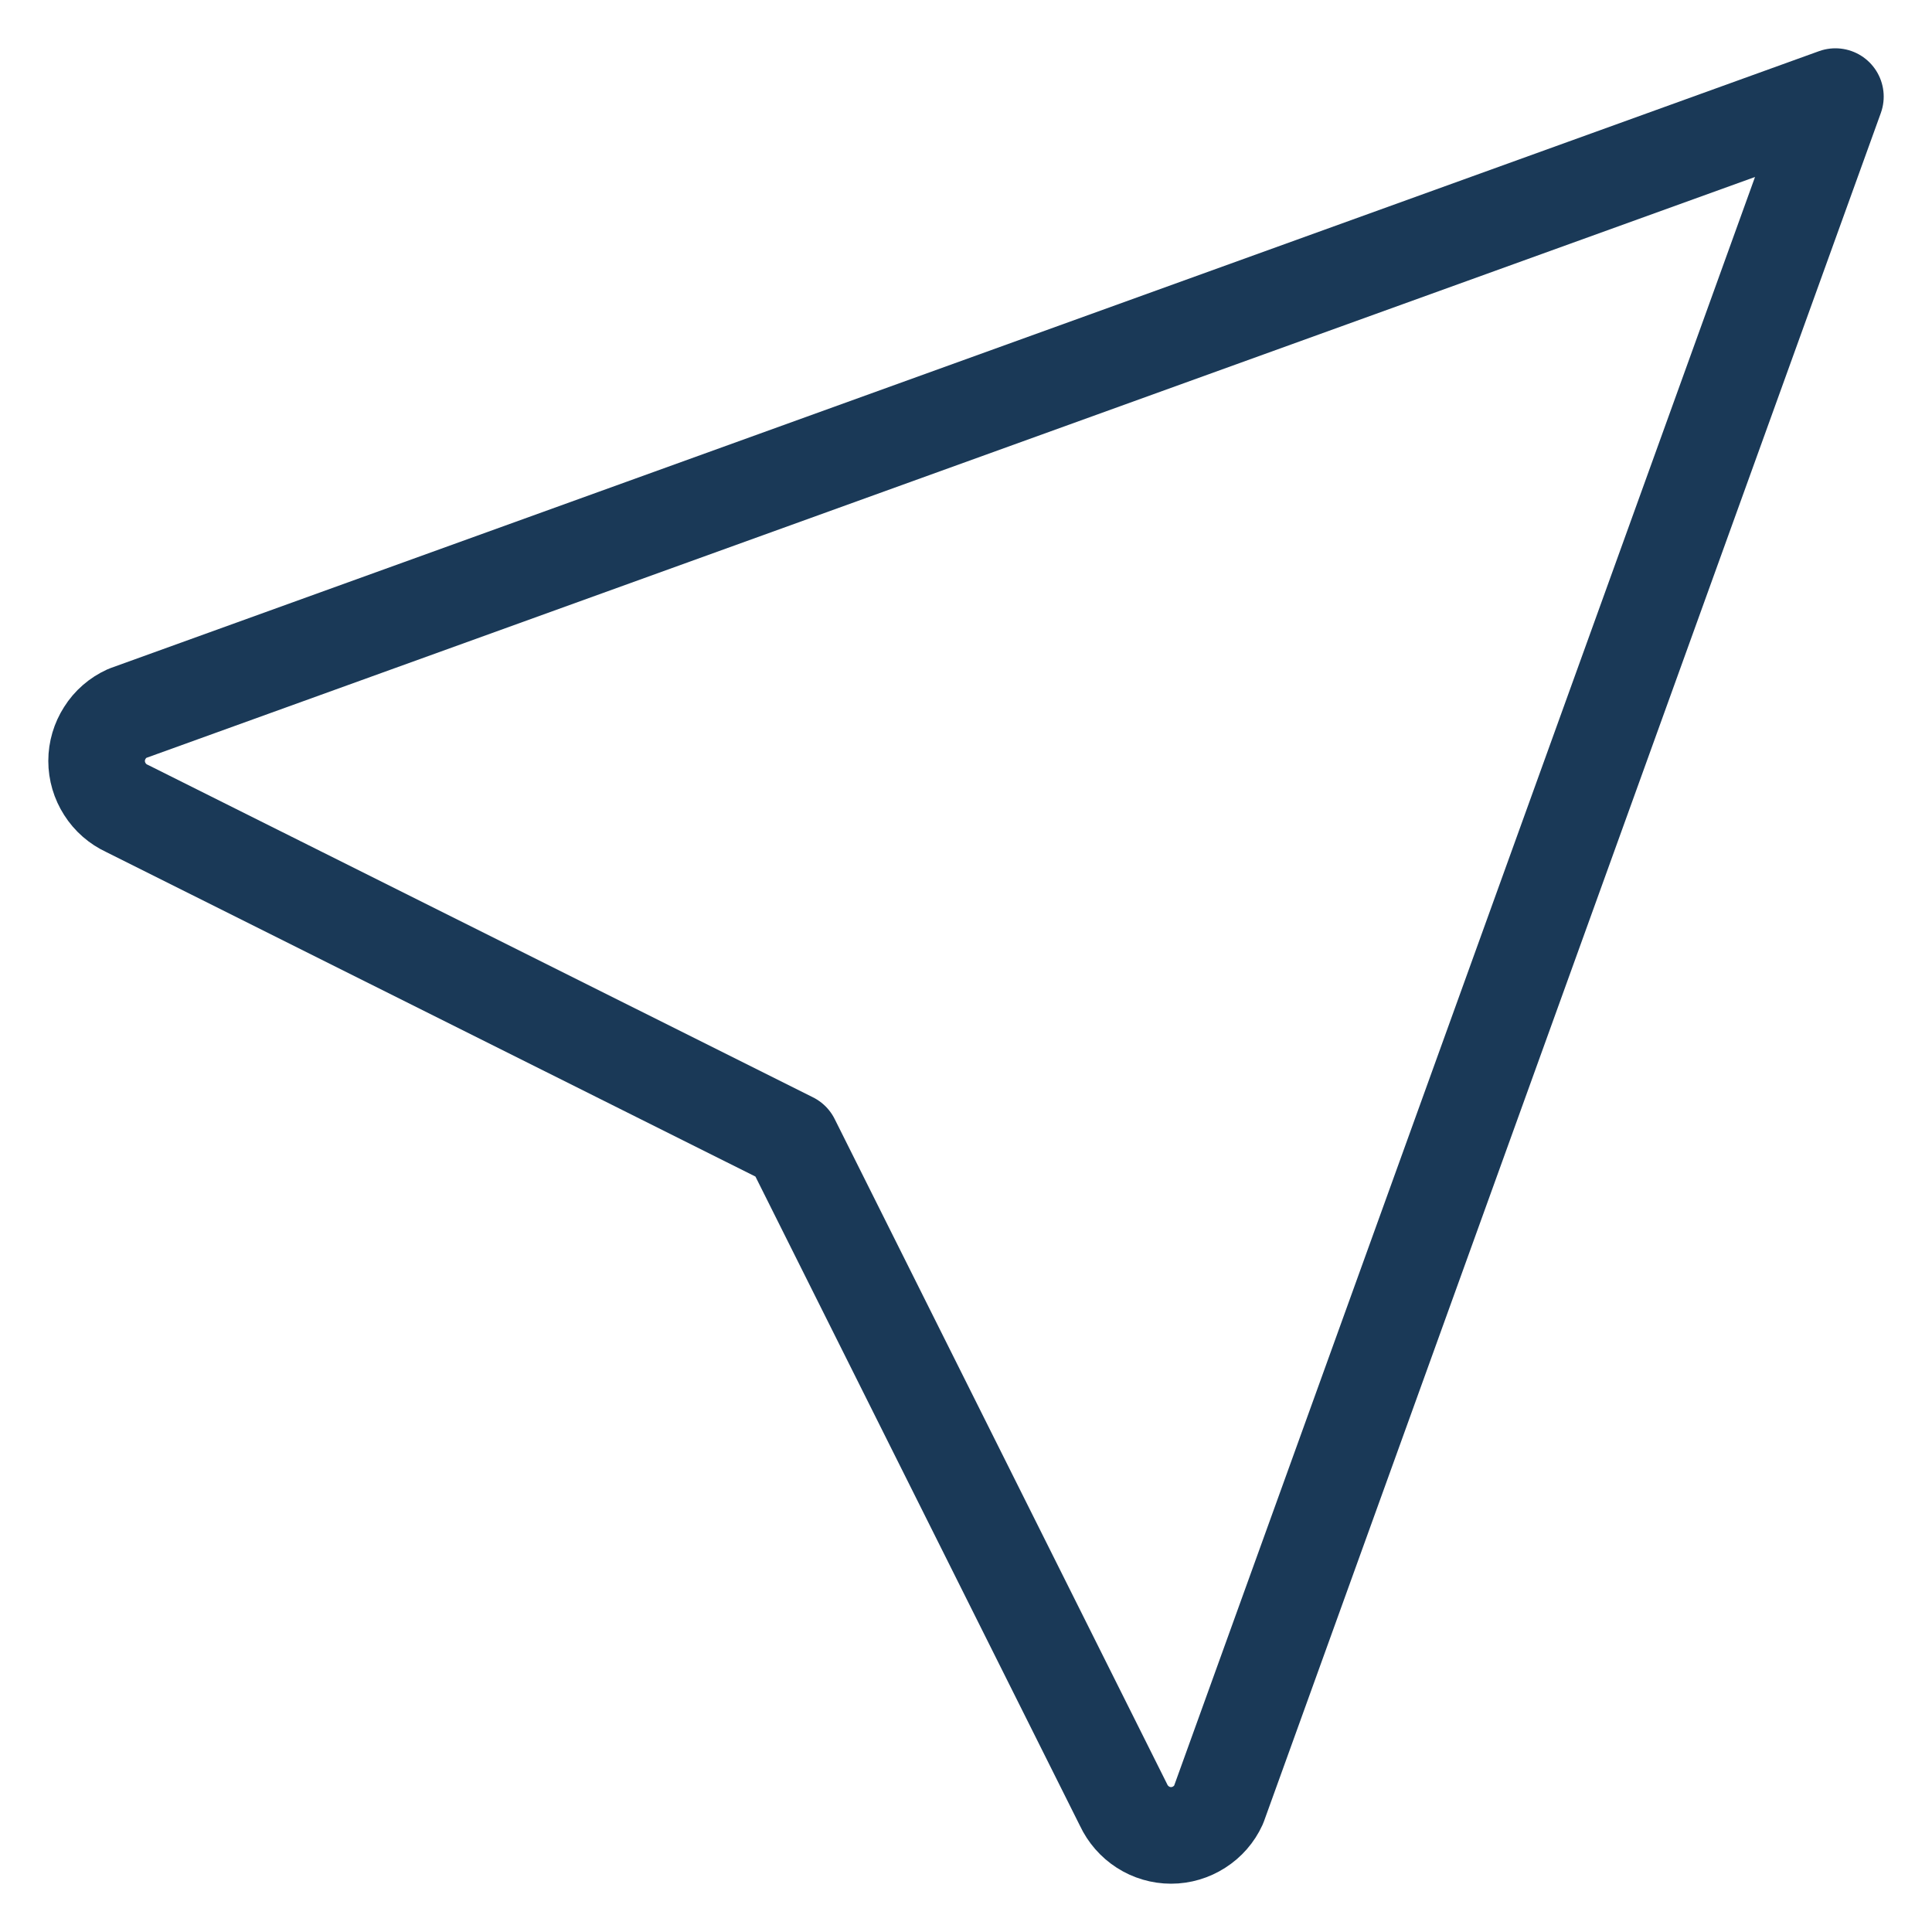 <svg width="20" height="20" viewBox="0 0 20 20" fill="none" xmlns="http://www.w3.org/2000/svg">
<path d="M19 1L12.614 18.685C12.571 18.779 12.502 18.858 12.414 18.914C12.327 18.97 12.226 19 12.123 19C12.019 19 11.918 18.97 11.831 18.914C11.744 18.858 11.675 18.779 11.631 18.685L8.193 11.807L1.315 8.369C1.221 8.326 1.141 8.256 1.086 8.169C1.03 8.082 1 7.981 1 7.877C1 7.774 1.03 7.673 1.086 7.586C1.141 7.498 1.221 7.429 1.315 7.386L19 1Z" stroke="#1A3957" stroke-linecap="round" stroke-linejoin="round"/>
</svg>
